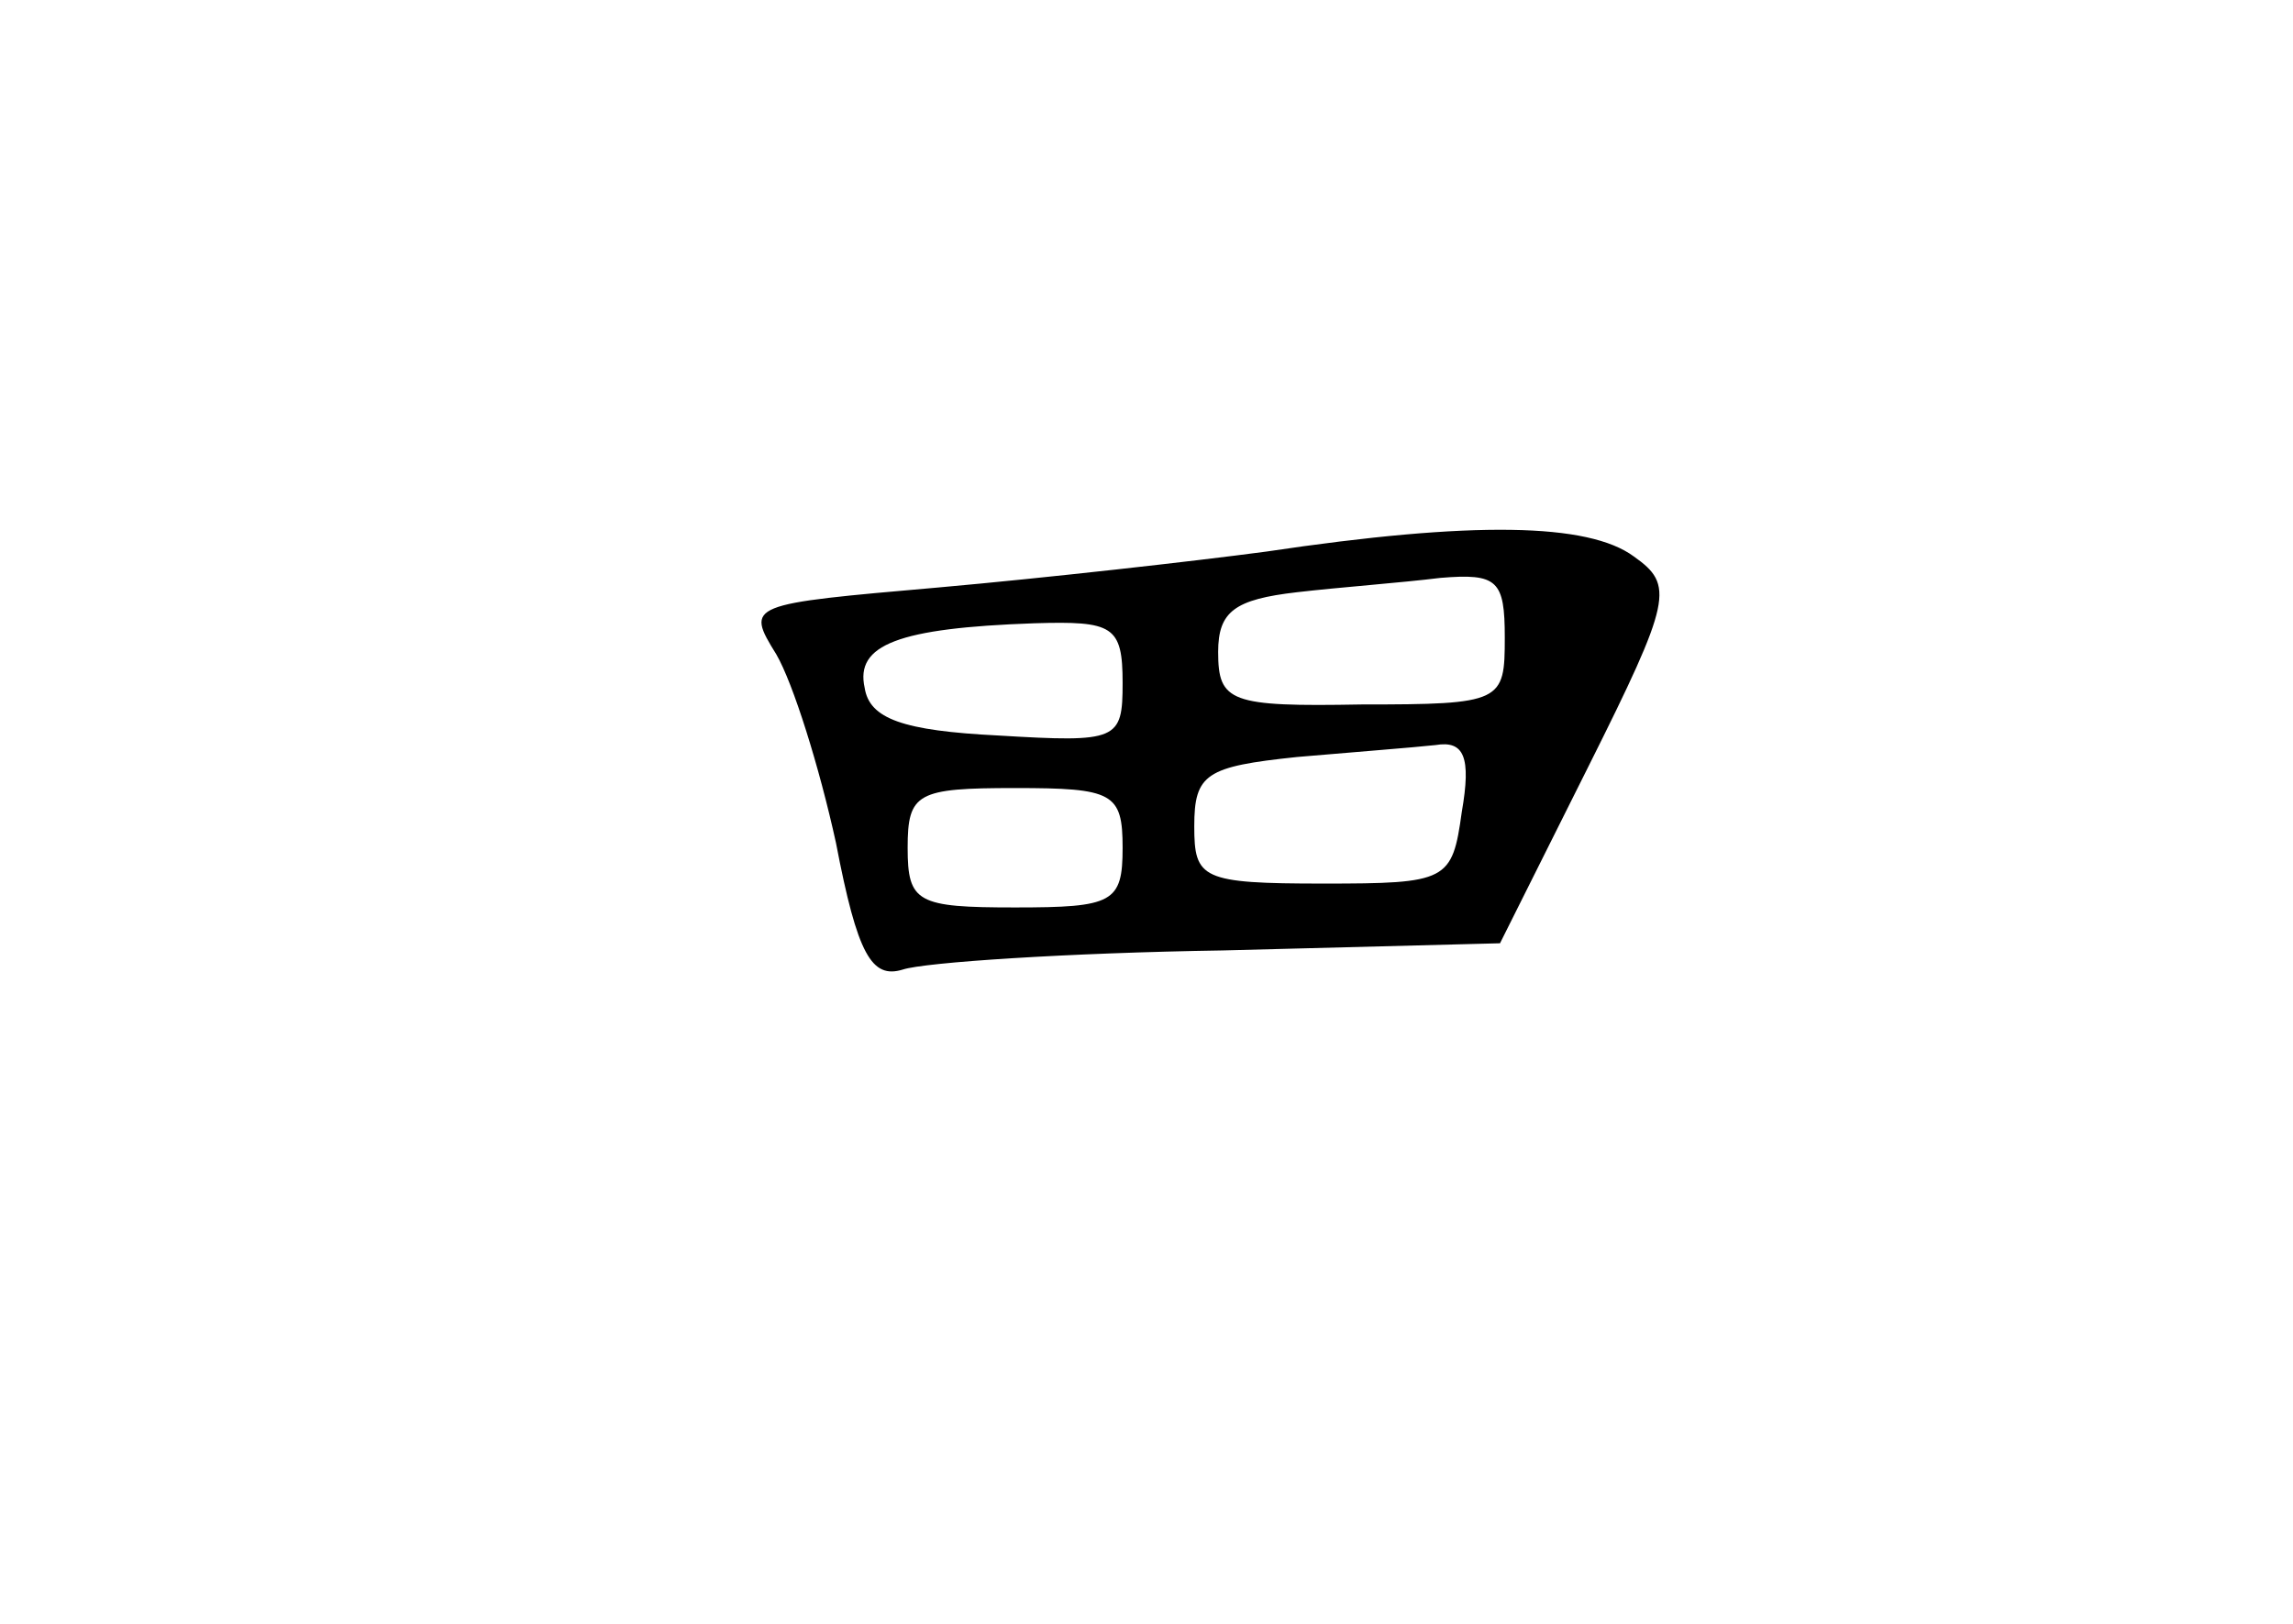 <?xml version="1.0" standalone="no"?>
<!DOCTYPE svg PUBLIC "-//W3C//DTD SVG 20010904//EN"
 "http://www.w3.org/TR/2001/REC-SVG-20010904/DTD/svg10.dtd">
<svg version="1.0" xmlns="http://www.w3.org/2000/svg"
 width="96pt" height="68pt" viewBox="0 0 96 68"
 preserveAspectRatio="xMidYMid meet">
<g transform="translate(0,68) scale(0.1,-0.1)"
fill="#000000" stroke="none">
<path d="M530 449 c-30 -4 -92 -11 -137 -15 -80 -7 -81 -7 -68 -28 7 -12 18
-47 25 -79 9 -47 15 -57 28 -53 9 3 69 7 134 8 l116 3 37 74 c35 70 36 76 19
88 -19 14 -67 15 -154 2z m100 -36 c0 -27 -1 -28 -60 -28 -55 -1 -60 1 -60 22
0 17 7 22 33 25 17 2 44 4 60 6 24 2 27 -1 27 -25z m-160 -19 c0 -24 -2 -25
-52 -22 -40 2 -54 7 -56 20 -4 18 14 25 71 27 33 1 37 -1 37 -25z m142 -54
c-4 -29 -6 -30 -58 -30 -51 0 -54 2 -54 24 0 22 5 25 43 29 23 2 49 4 58 5 12
2 15 -5 11 -28z m-142 -15 c0 -23 -4 -25 -45 -25 -41 0 -45 2 -45 25 0 23 4
25 45 25 41 0 45 -2 45 -25z"/>
</g>
</svg>
